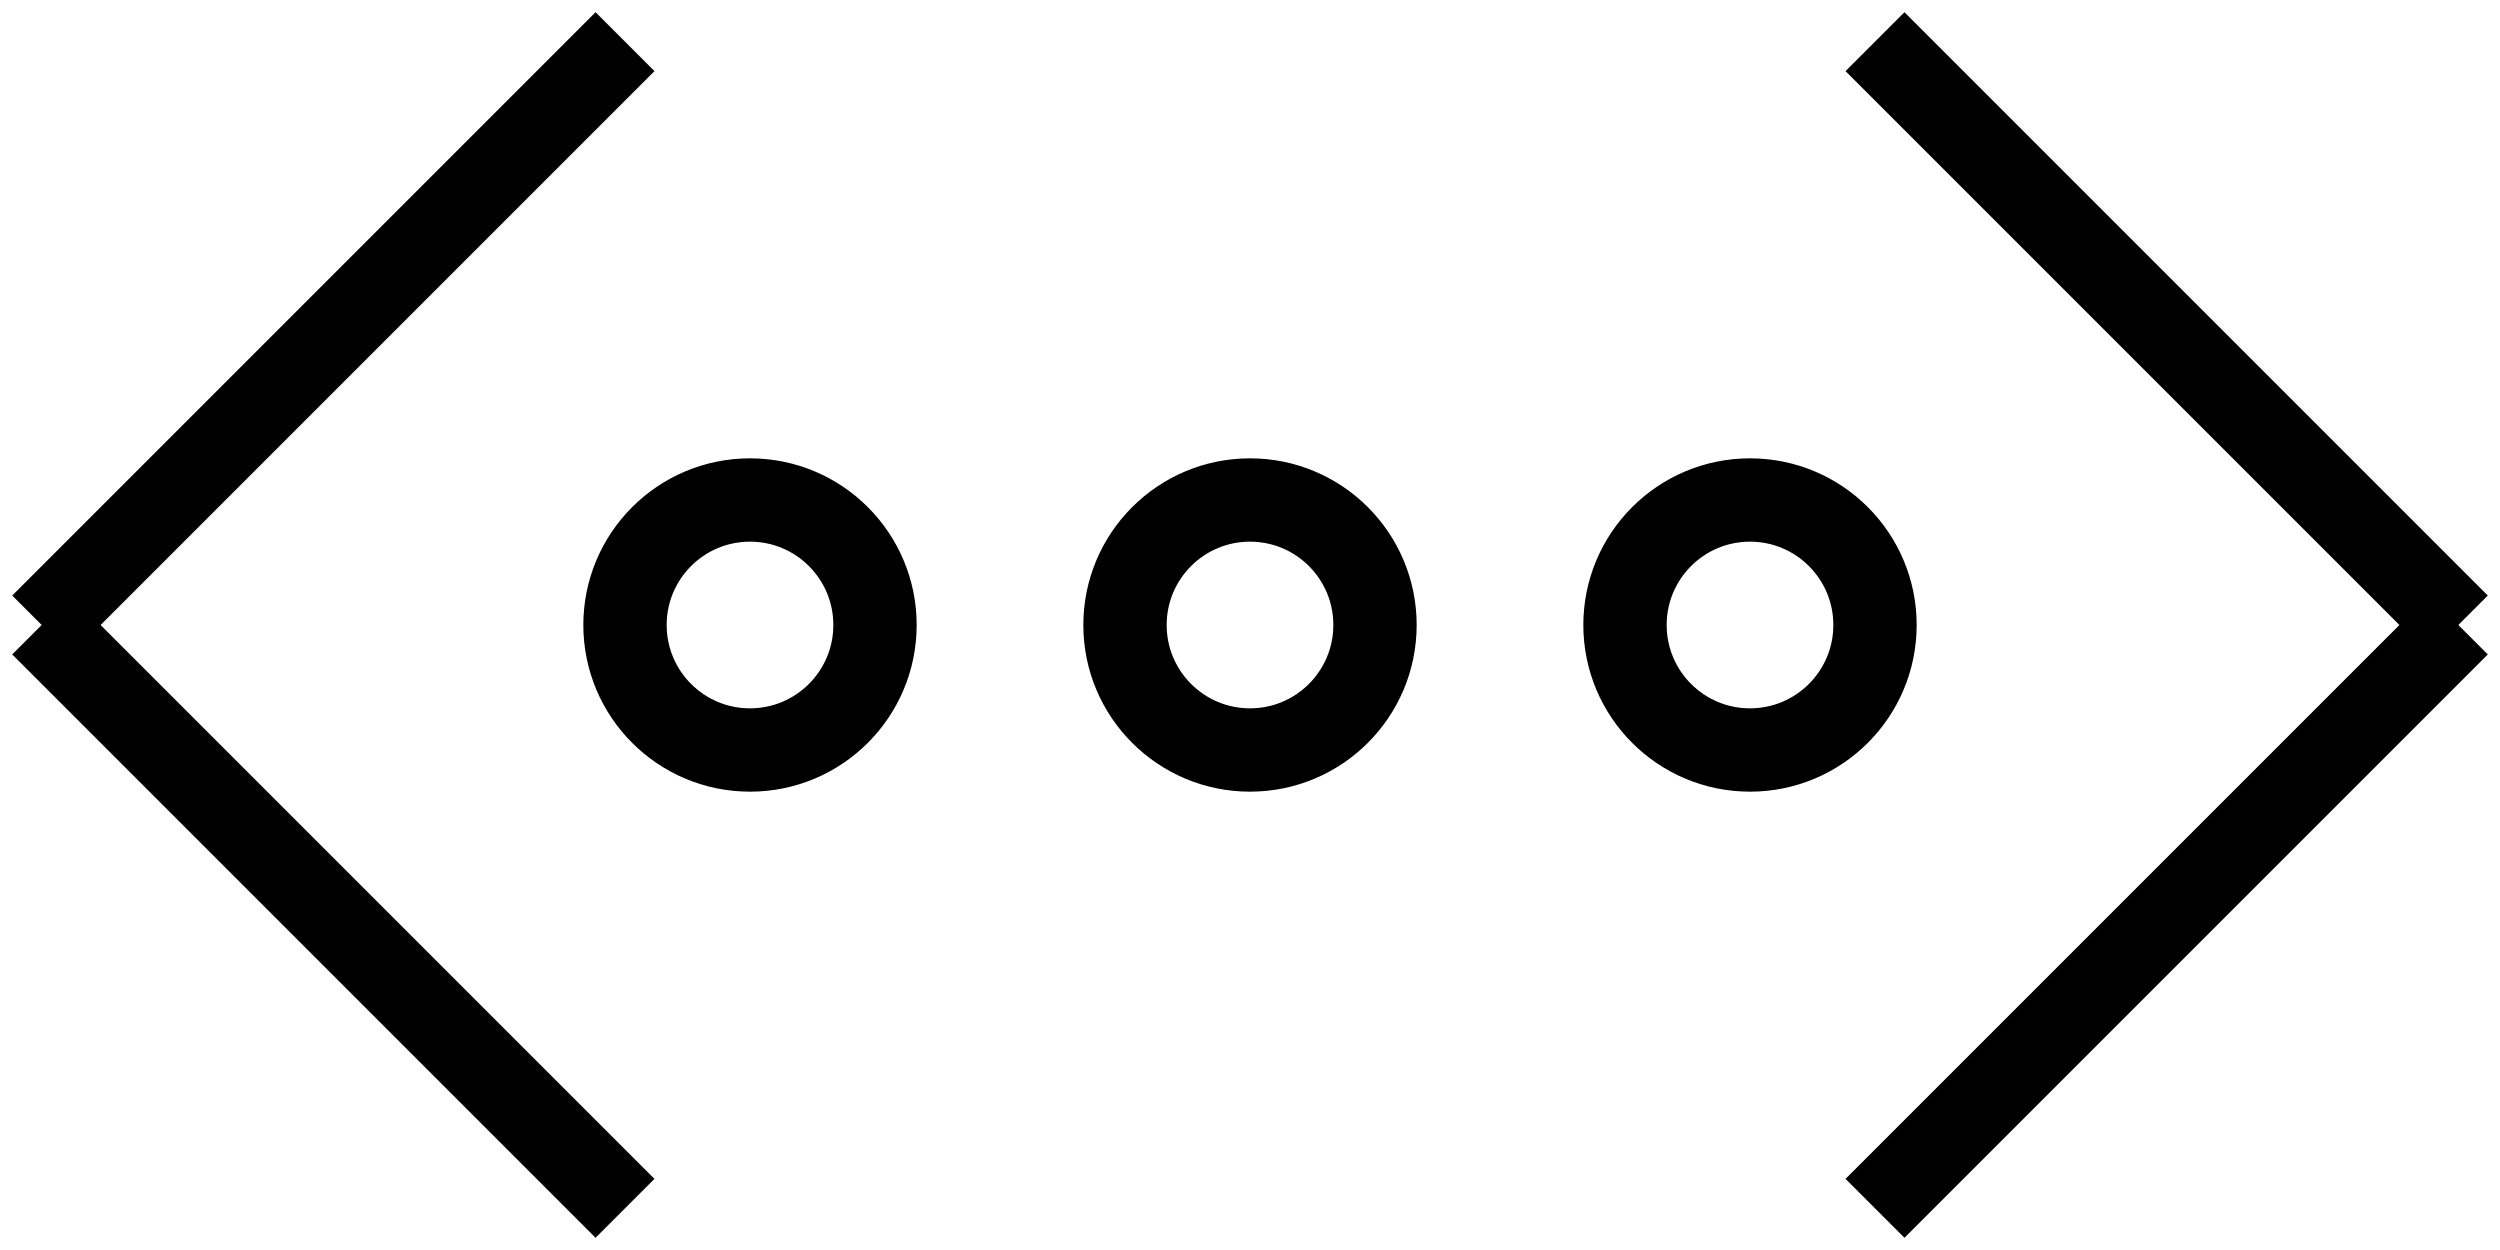 <?xml version="1.0" encoding="UTF-8" standalone="no"?>
<svg width="60px" height="30px" viewBox="0 0 60 30" version="1.1" xmlns="http://www.w3.org/2000/svg" xmlns:xlink="http://www.w3.org/1999/xlink" xmlns:sketch="http://www.bohemiancoding.com/sketch/ns">
    <!-- Generator: Sketch 3.2.2 (9983) - http://www.bohemiancoding.com/sketch -->
    <title>312 - More (Outline)</title>
    <desc>Created with Sketch.</desc>
    <defs></defs>
    <g id="Page-1" stroke="none" stroke-width="1" fill="none" fill-rule="evenodd" sketch:type="MSPage">
        <g id="Icons" sketch:type="MSArtboardGroup" transform="translate(-1080, -1092)" stroke-linecap="round" stroke="#000000" stroke-width="2">
            <g id="312---More-(Outline)" sketch:type="MSLayerGroup" transform="translate(1081, 1093)">
                <path d="M20,14 C20,15.657 18.657,17 17,17 C15.343,17 14,15.657 14,14 C14,12.343 15.343,11 17,11 C18.657,11 20,12.343 20,14 L20,14 Z" id="Path" sketch:type="MSShapeGroup"></path>
                <path d="M32,14 C32,15.657 30.657,17 29,17 C27.343,17 26,15.657 26,14 C26,12.343 27.343,11 29,11 C30.657,11 32,12.343 32,14 L32,14 Z" id="Path" sketch:type="MSShapeGroup"></path>
                <path d="M44,14 C44,15.657 42.657,17 41,17 C39.343,17 38,15.657 38,14 C38,12.343 39.343,11 41,11 C42.657,11 44,12.343 44,14 L44,14 Z" id="Path" sketch:type="MSShapeGroup"></path>
                <path d="M0,14 L14,0 L0,14 Z" id="Path" sketch:type="MSShapeGroup"></path>
                <path d="M0,14 L14,28 L0,14 Z" id="Path" sketch:type="MSShapeGroup"></path>
                <path d="M58,14 L44,28 L58,14 Z" id="Path" sketch:type="MSShapeGroup"></path>
                <path d="M58,14 L44,0 L58,14 Z" id="Path" sketch:type="MSShapeGroup"></path>
            </g>
        </g>
    </g>
</svg>